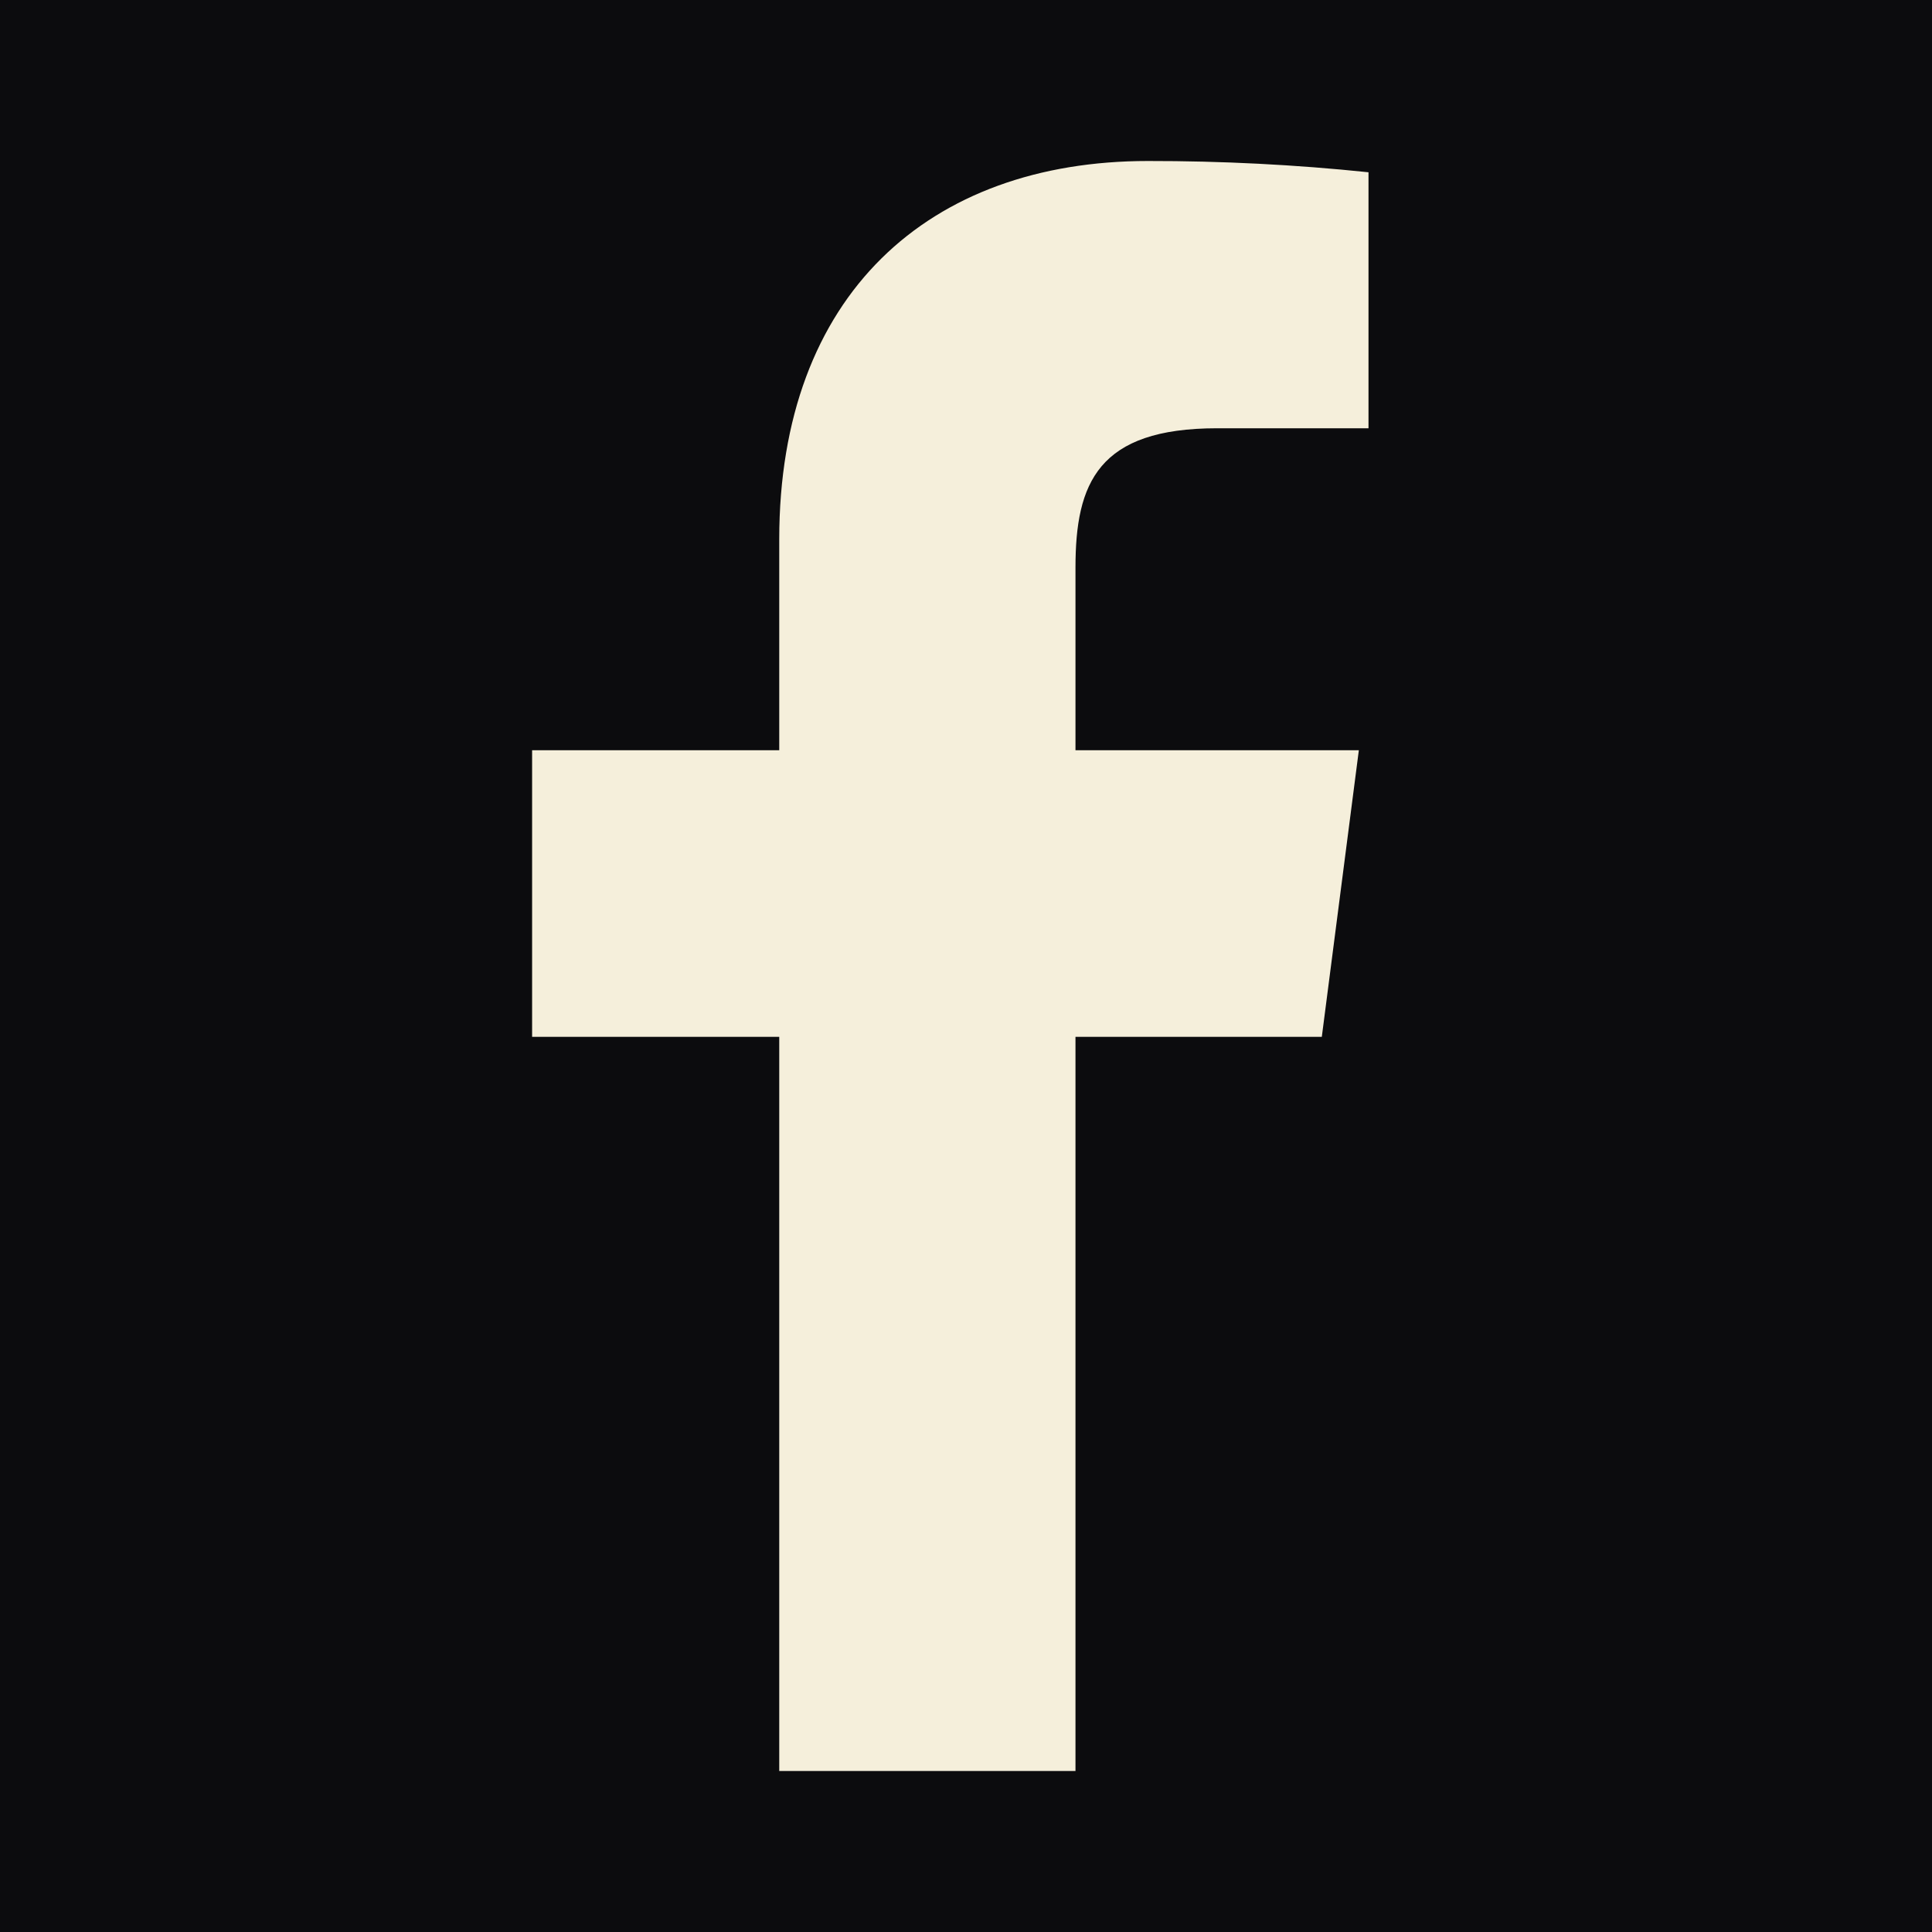 <svg width="24" height="24" viewBox="0 0 24 24" fill="none" xmlns="http://www.w3.org/2000/svg">
<rect width="24" height="24" fill="#8E8E8E"/>
<g clip-path="url(#clip0_0_1)">
<rect width="1440" height="5246" transform="translate(-99 -5074)" fill="white"/>
<rect width="1440" height="250" transform="translate(-99 -78)" fill="#0C0C0E"/>
<path d="M15.12 5.32H17V2.14C16.09 2.045 15.175 1.999 14.26 2C11.54 2 9.68 3.66 9.68 6.7V9.32H6.61V12.88H9.68V22H13.36V12.88H16.42L16.88 9.32H13.36V7.05C13.36 6 13.64 5.32 15.12 5.32Z" fill="#F5EFDB"/>
</g>
<defs>
<clipPath id="clip0_0_1">
<rect width="1440" height="5246" fill="white" transform="translate(-99 -5074)"/>
</clipPath>
</defs>
</svg>
